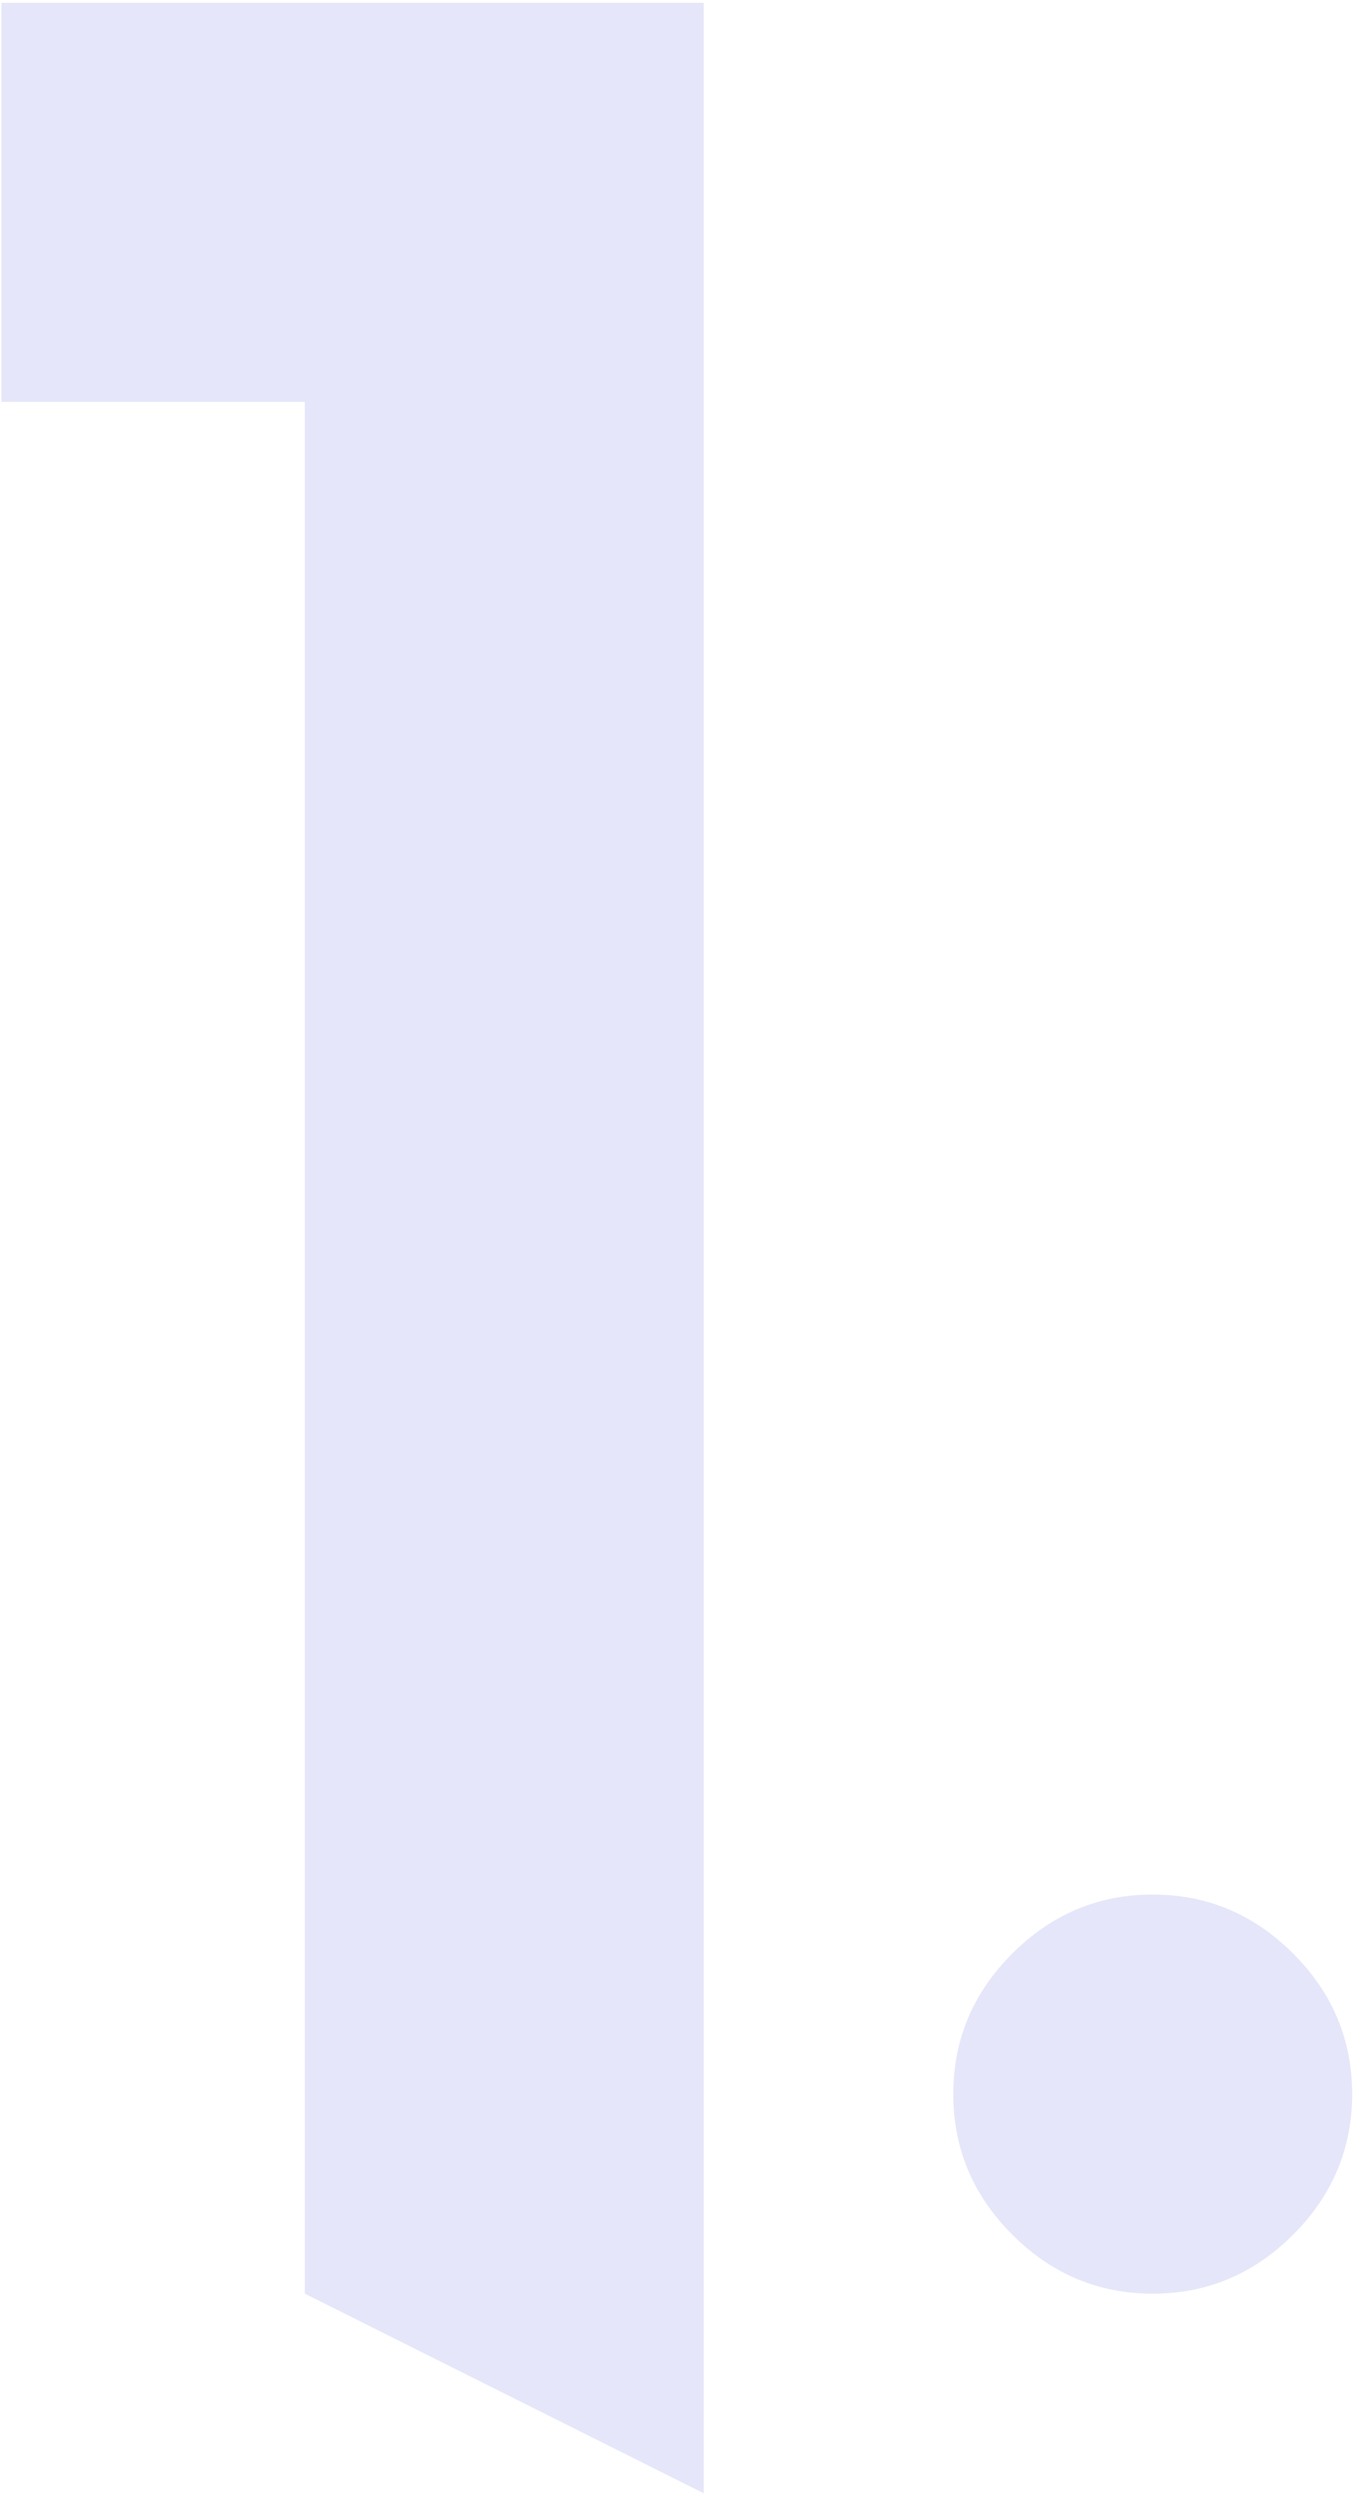 <svg width="167" height="307" viewBox="0 0 167 307" fill="none" xmlns="http://www.w3.org/2000/svg">
<path d="M37.455 281.676V49.36H0.174V0.342H86.473V306.185L37.455 281.676ZM158.91 274.427C154.077 279.259 148.324 281.676 141.65 281.676C134.977 281.676 129.223 279.259 124.391 274.427C119.558 269.594 117.141 263.841 117.141 257.167C117.141 250.493 119.558 244.74 124.391 239.907C129.223 235.074 134.977 232.658 141.65 232.658C148.324 232.658 154.077 235.074 158.91 239.907C163.743 244.74 166.159 250.493 166.159 257.167C166.159 263.841 163.743 269.594 158.91 274.427Z" fill="#E6E6FA"/>
</svg>
